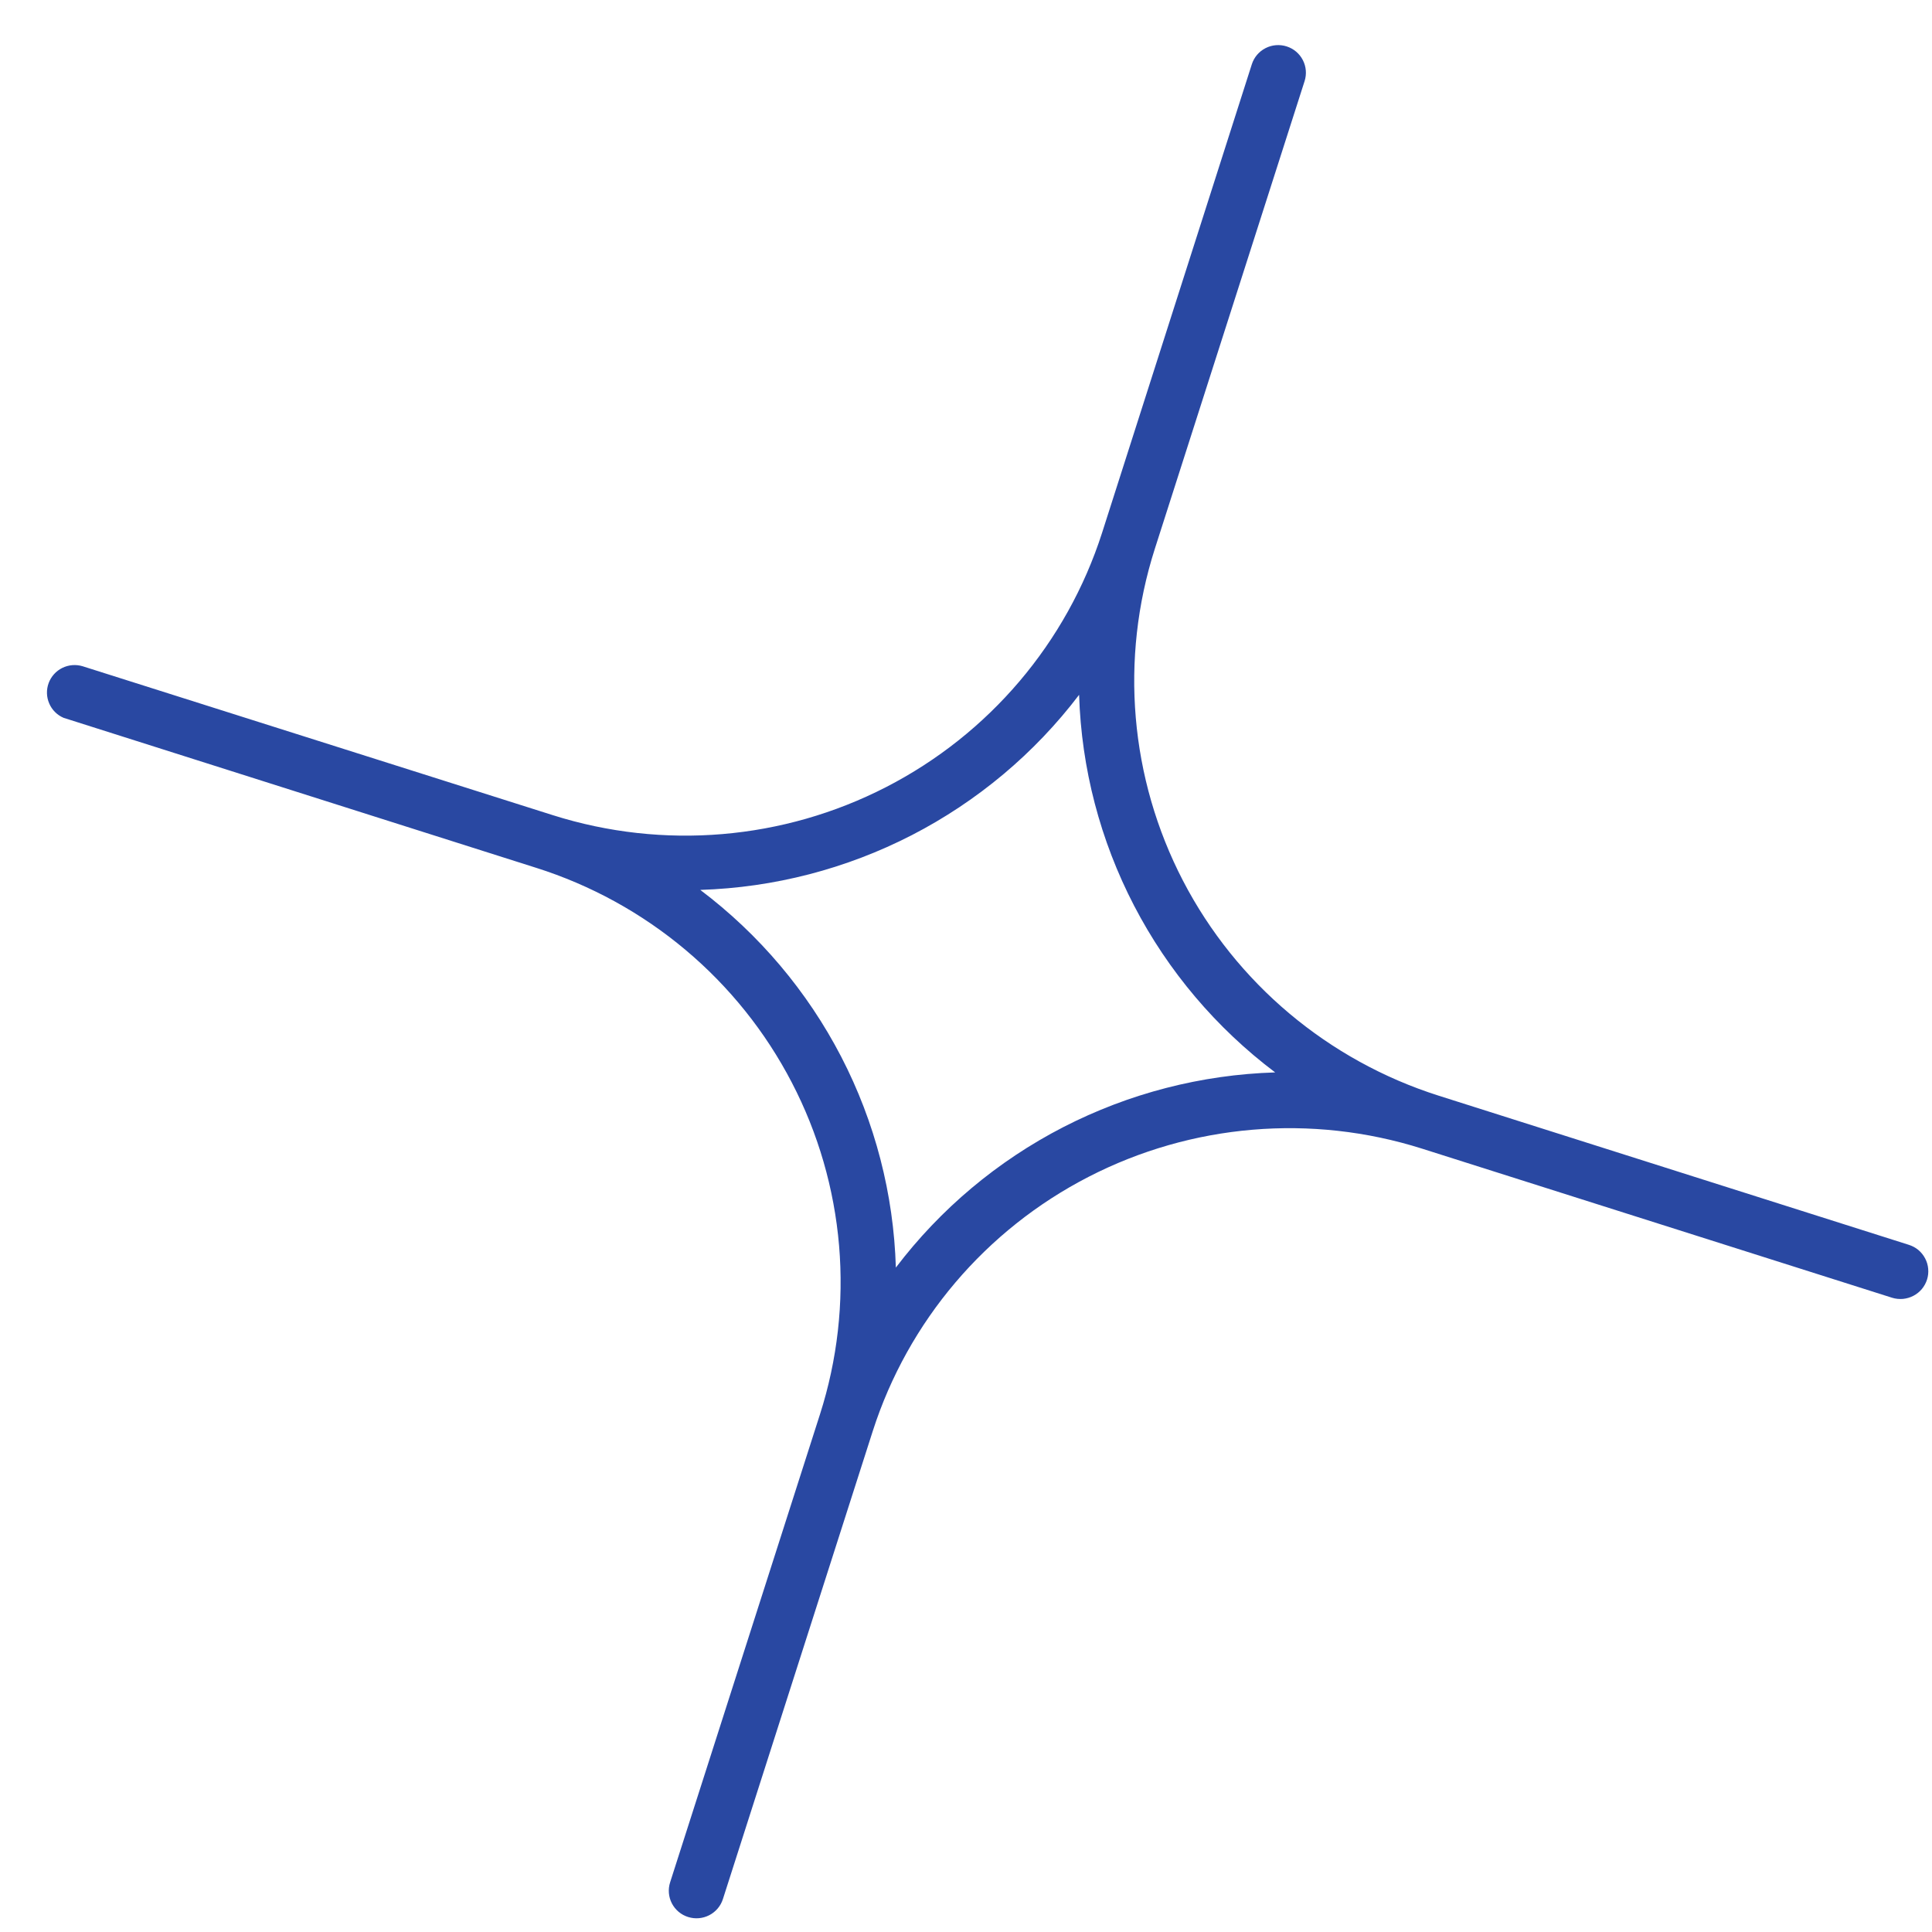 <svg width="39" height="39" viewBox="0 0 39 39" fill="none" xmlns="http://www.w3.org/2000/svg">
<path d="M38.531 25.128L29.039 22.117C26.81 21.408 24.955 19.848 23.881 17.78C22.807 15.711 22.602 13.303 23.31 11.084L26.335 1.637C26.38 1.496 26.367 1.343 26.299 1.212C26.232 1.081 26.114 0.982 25.973 0.937C25.832 0.892 25.678 0.904 25.546 0.972C25.415 1.039 25.315 1.156 25.27 1.297L22.246 10.758C21.533 12.975 19.966 14.82 17.888 15.888C15.81 16.957 13.391 17.161 11.162 16.456L1.668 13.449C1.532 13.408 1.385 13.42 1.257 13.483C1.13 13.546 1.031 13.656 0.982 13.789C0.933 13.922 0.937 14.069 0.993 14.199C1.048 14.329 1.152 14.434 1.283 14.49L10.823 17.518C11.927 17.867 12.951 18.43 13.837 19.174C14.723 19.918 15.452 20.828 15.984 21.853C16.517 22.877 16.84 23.996 16.938 25.145C17.035 26.295 16.904 27.452 16.552 28.551L13.527 37.998C13.482 38.139 13.495 38.292 13.563 38.423C13.631 38.554 13.749 38.653 13.89 38.697C14.032 38.742 14.185 38.729 14.317 38.661C14.449 38.593 14.548 38.476 14.593 38.335L17.618 28.888C18.33 26.67 19.897 24.824 21.976 23.755C24.054 22.686 26.473 22.481 28.703 23.186L38.195 26.197C38.266 26.219 38.34 26.226 38.414 26.22C38.487 26.213 38.559 26.192 38.624 26.158C38.69 26.124 38.748 26.077 38.795 26.021C38.842 25.965 38.878 25.899 38.9 25.829C38.922 25.759 38.93 25.685 38.923 25.612C38.917 25.539 38.896 25.468 38.861 25.402C38.827 25.337 38.78 25.279 38.724 25.232C38.667 25.185 38.601 25.15 38.531 25.128ZM18.084 25.588C18.04 24.104 17.663 22.649 16.98 21.33C16.296 20.011 15.325 18.861 14.136 17.964C15.625 17.917 17.084 17.539 18.407 16.858C19.73 16.176 20.884 15.209 21.783 14.026C21.829 15.51 22.209 16.965 22.894 18.284C23.579 19.603 24.552 20.752 25.741 21.648C24.25 21.694 22.789 22.071 21.463 22.753C20.138 23.435 18.983 24.404 18.084 25.588Z" fill="#2948A2"/>
</svg>
